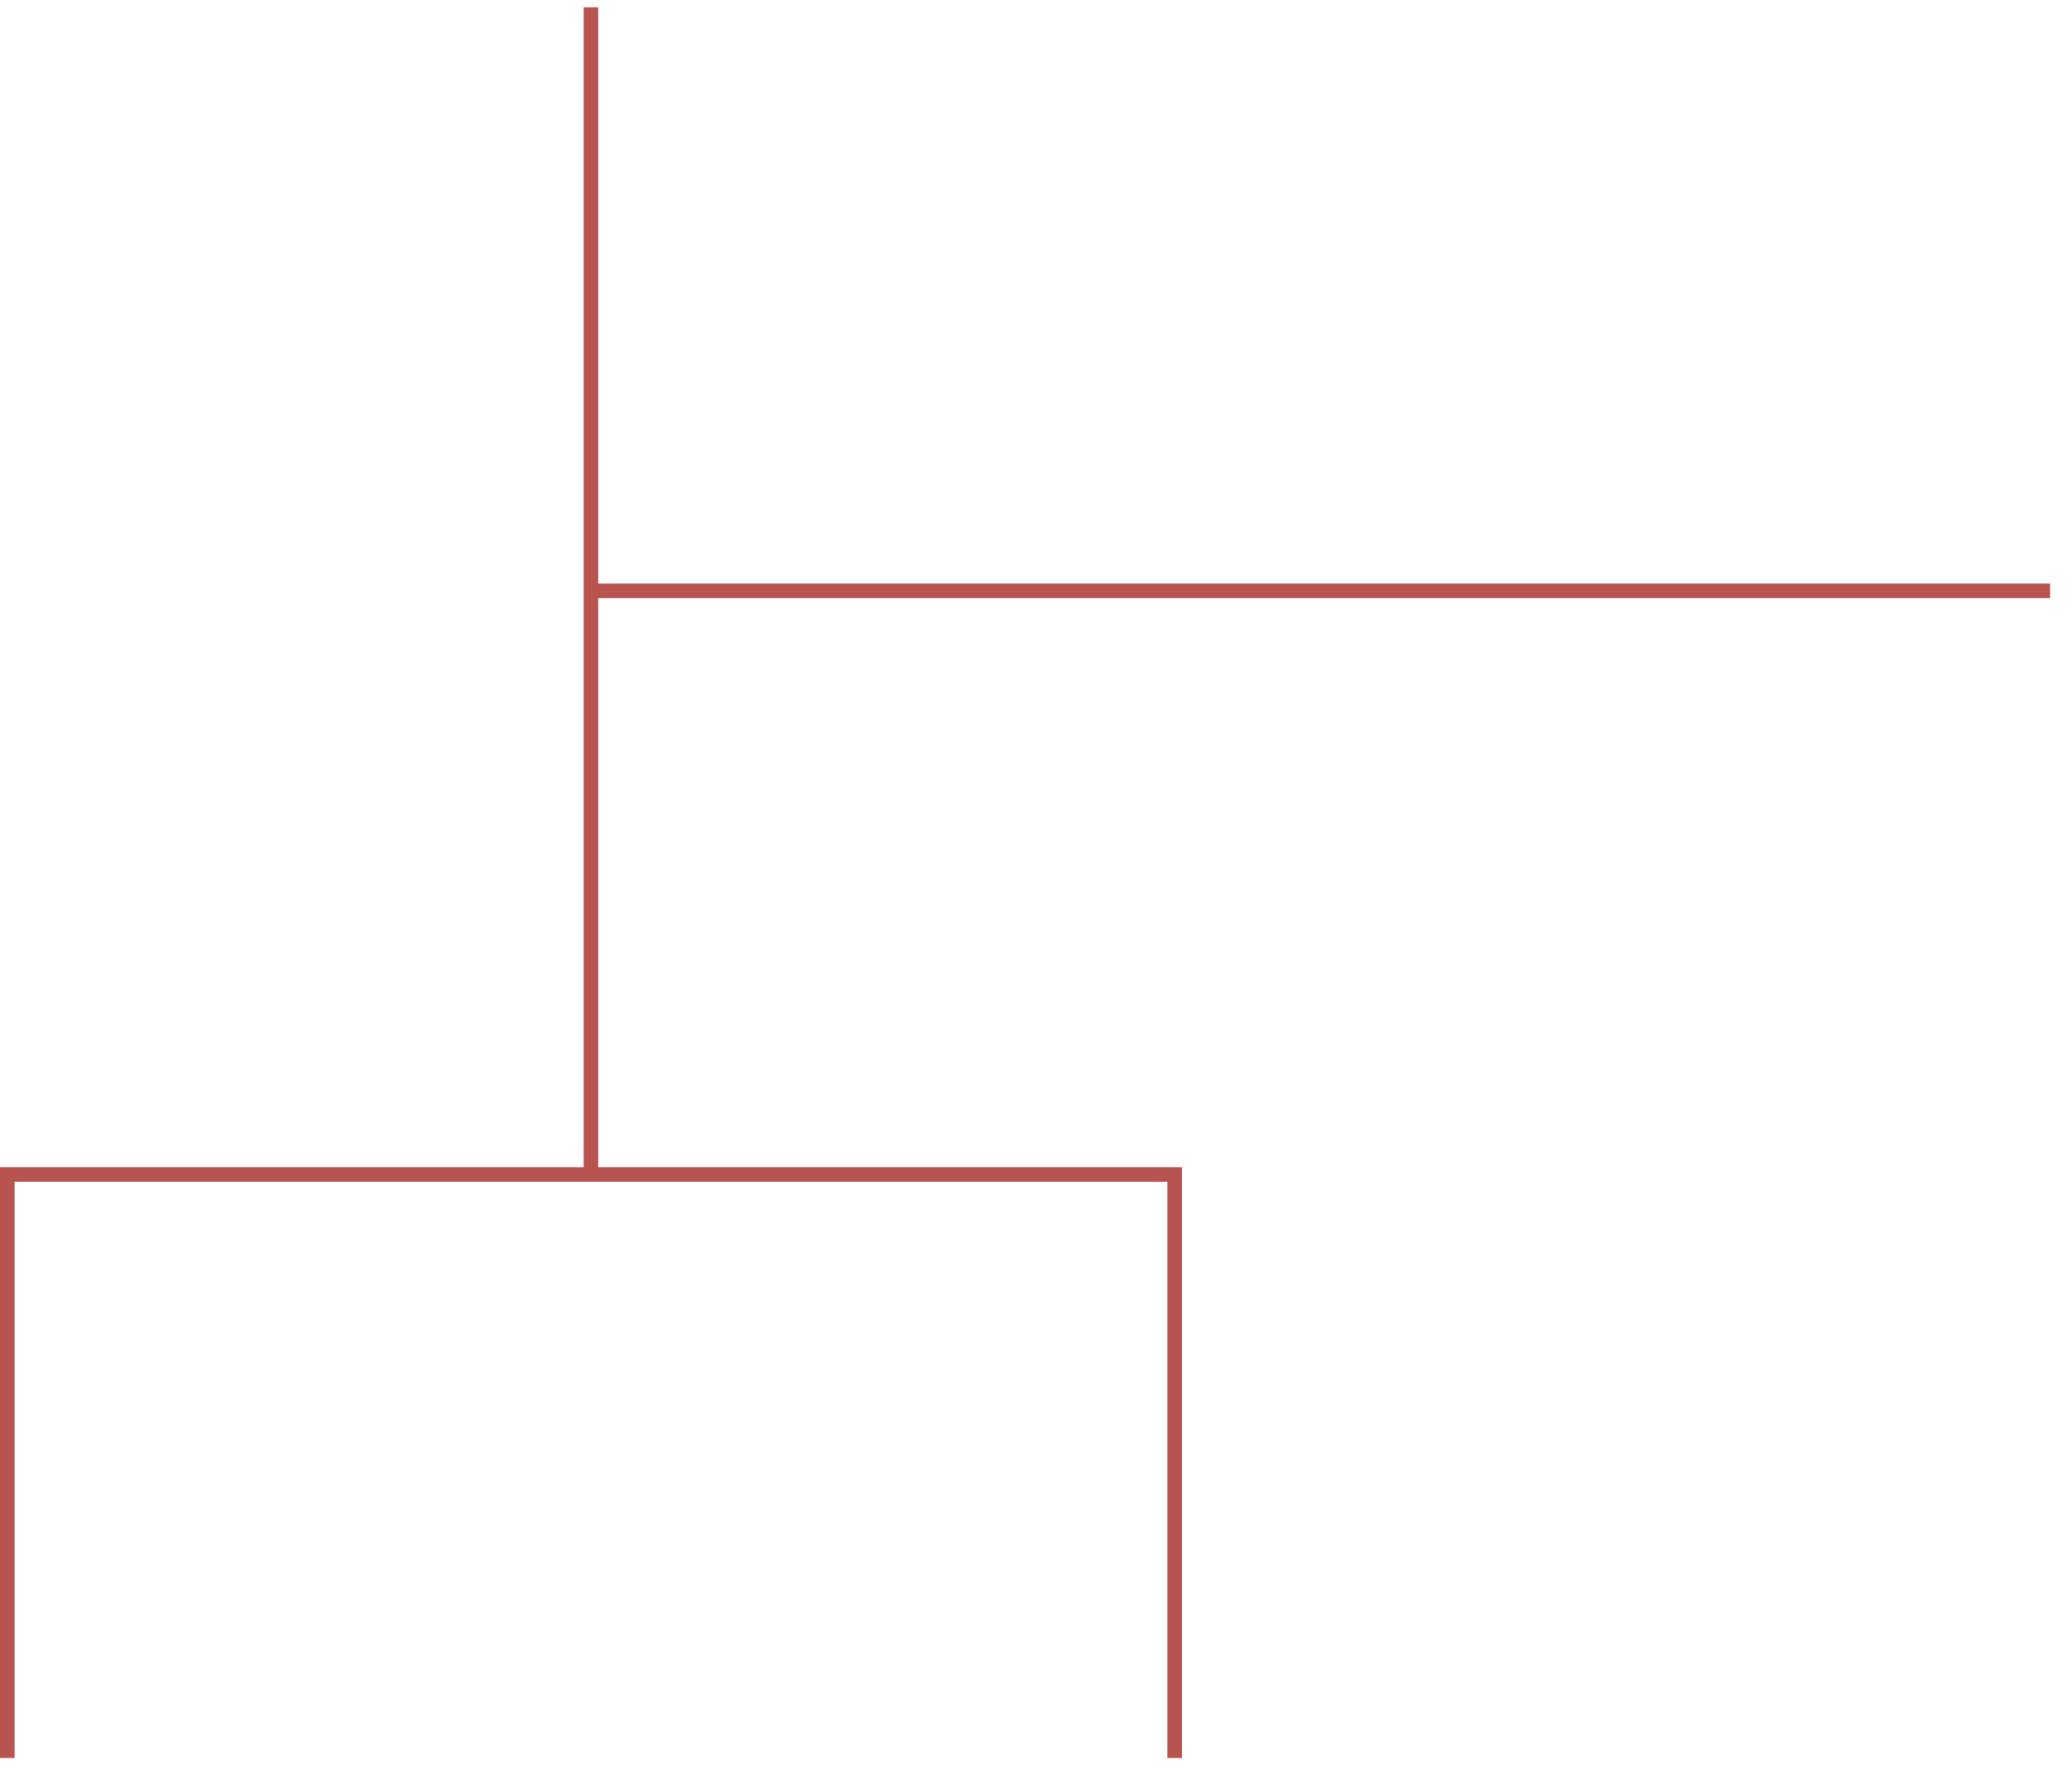 <?xml version="1.0" encoding="UTF-8"?>
<!-- Do not edit this file with editors other than draw.io -->
<!DOCTYPE svg PUBLIC "-//W3C//DTD SVG 1.1//EN" "http://www.w3.org/Graphics/SVG/1.1/DTD/svg11.dtd">
<svg xmlns="http://www.w3.org/2000/svg" xmlns:xlink="http://www.w3.org/1999/xlink" version="1.1" width="142px" height="122px" viewBox="-0.5 -0.5 142 122" content="&lt;mxfile host=&quot;app.diagrams.net&quot; modified=&quot;2023-12-08T03:49:53.085Z&quot; agent=&quot;Mozilla/5.0 (Windows NT 10.0; Win64; x64) AppleWebKit/537.36 (KHTML, like Gecko) Chrome/119.0.0.0 Safari/537.36&quot; version=&quot;22.1.7&quot; etag=&quot;rfxj5mObVbg78ghAKsfu&quot; type=&quot;device&quot;&gt;&lt;diagram name=&quot;Page-1&quot; id=&quot;4X5Ueac9uEesWFOXRpb3&quot;&gt;3VZLb4MwDP41XCcepWPH9bHtMmlSD1uPGXgQNeAqpC3s1y+QpIR2faqnXlD82f7s+DMCJxjn1Ssny+wdE2CO7yaVE0wc3w9DXz4boFaAH0UKSDlNFOR1wIz+ggZdja5oAmUvUCAyQZd9MMaigFj0MMI5bvphP8j6VZckhT1gFhO2j37SRGQa9Vy3c7wBTTNdOgq145vEi5TjqtD1CixAeXJiaHRomZEENxYUTJ1gzBGFOuXVGFgzVTMxlfdywLttmUMhzknQEq0JW+lb675EbcYARfLcTFNa7UWCUSZyJi1PHttbQkPmSgsqKr6a80OorbnlmVS2URujELy2khpzbvu6tNYyeaXguIAxMuRtn8EoCgdh41E3gGRP3W4o3nbUcnkBc5DMMmTTyWy0zCyBDcaBEUHXfXqity3d0m0rfCCVhX1XvxiPkebR70VolsFQlLjiMegsW7wdomh4gkgQnoLYI5JyktoKWzYB5fkNDyL3eF/+hfHDo/HyoDo2lqVZB7WL/f+SB7dd8gML693twh7S8/KF3SVyz1vYKzQf3FTzO9JucKV2T6eIrtZOmt0HT4V3/xPB9A8=&lt;/diagram&gt;&lt;/mxfile&gt;"><defs/><g><path d="M 0 120 L 0 80 L 40 80 L 80 80 L 80 120" fill="none" stroke="#b85450" stroke-miterlimit="10" pointer-events="stroke"/><path d="M 40 80 L 40 0" fill="none" stroke="#b85450" stroke-miterlimit="10" pointer-events="stroke"/><path d="M 40 40 L 140 40" fill="none" stroke="#b85450" stroke-miterlimit="10" pointer-events="stroke"/></g></svg>